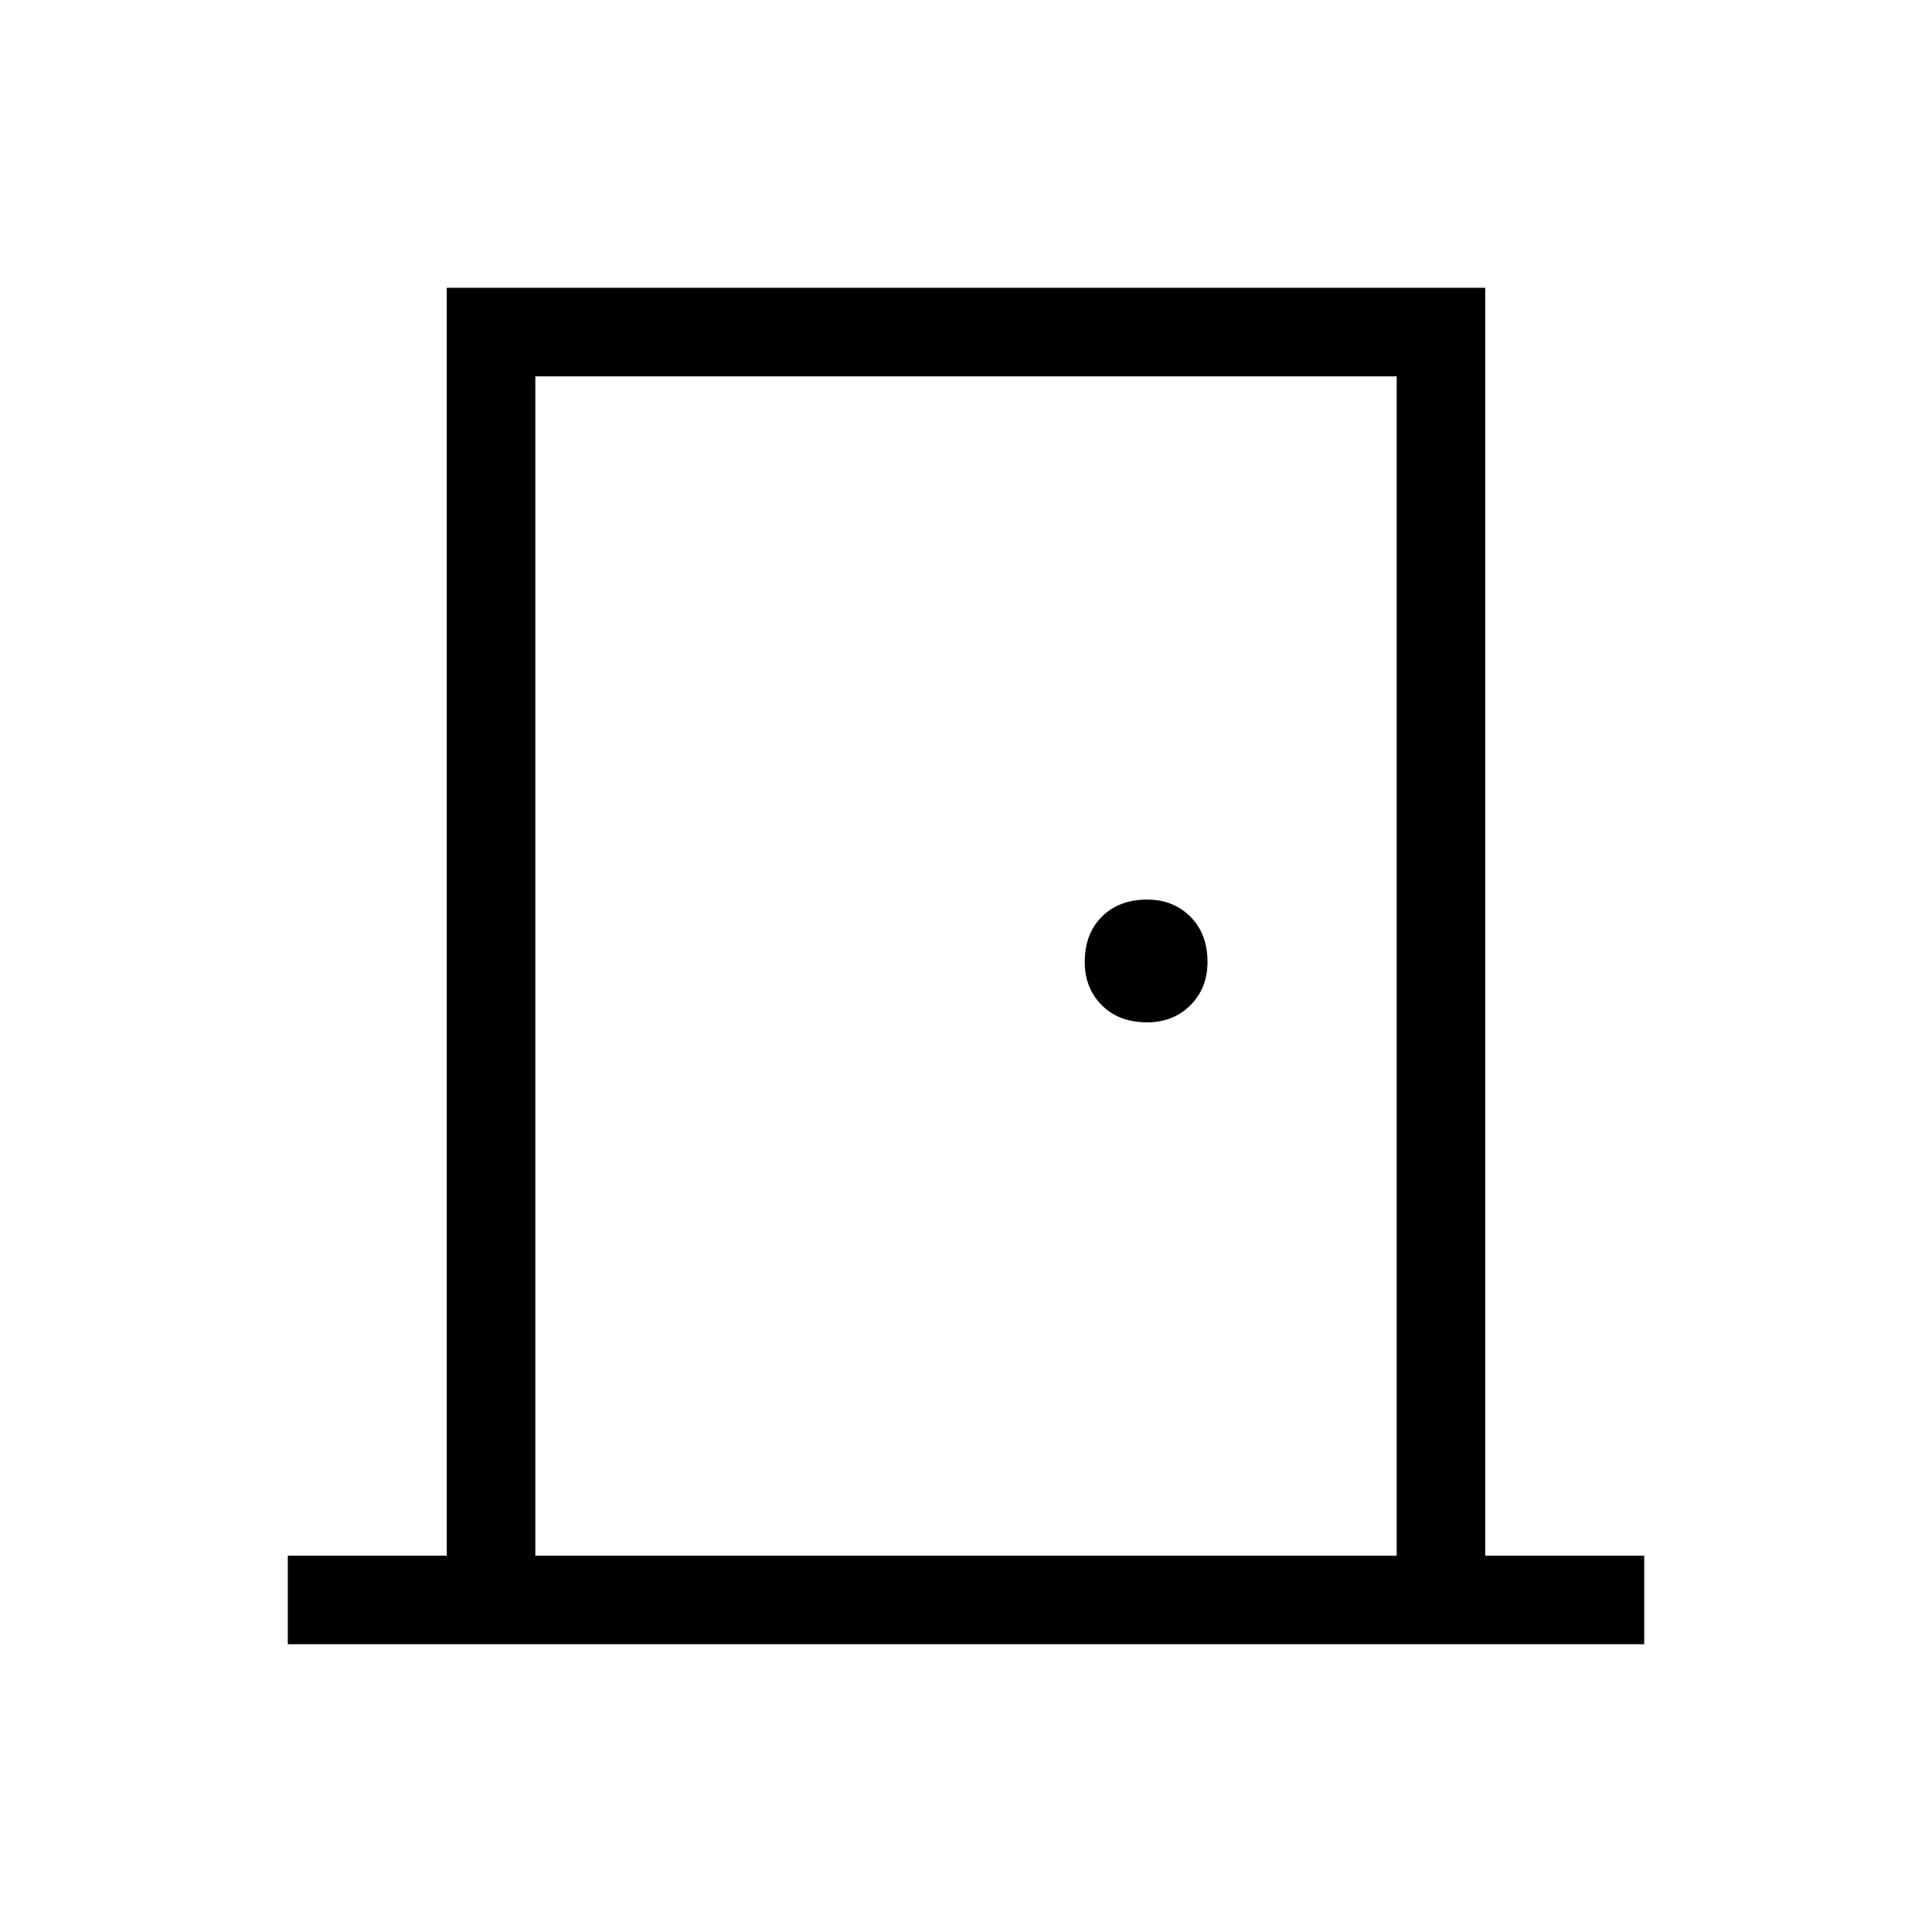 <svg xmlns="http://www.w3.org/2000/svg" height="48" width="48"><path d="M7.15 40.85V38.65H11.1V7.15H36.9V38.65H40.85V40.85ZM34.7 38.65V9.35H13.3V38.65ZM28.5 25.4Q29.15 25.4 29.575 24.975Q30 24.55 30 23.9Q30 23.2 29.575 22.775Q29.15 22.35 28.5 22.35Q27.8 22.35 27.375 22.775Q26.95 23.2 26.95 23.9Q26.95 24.55 27.375 24.975Q27.8 25.4 28.5 25.4ZM13.3 9.35V38.65Z"/></svg>